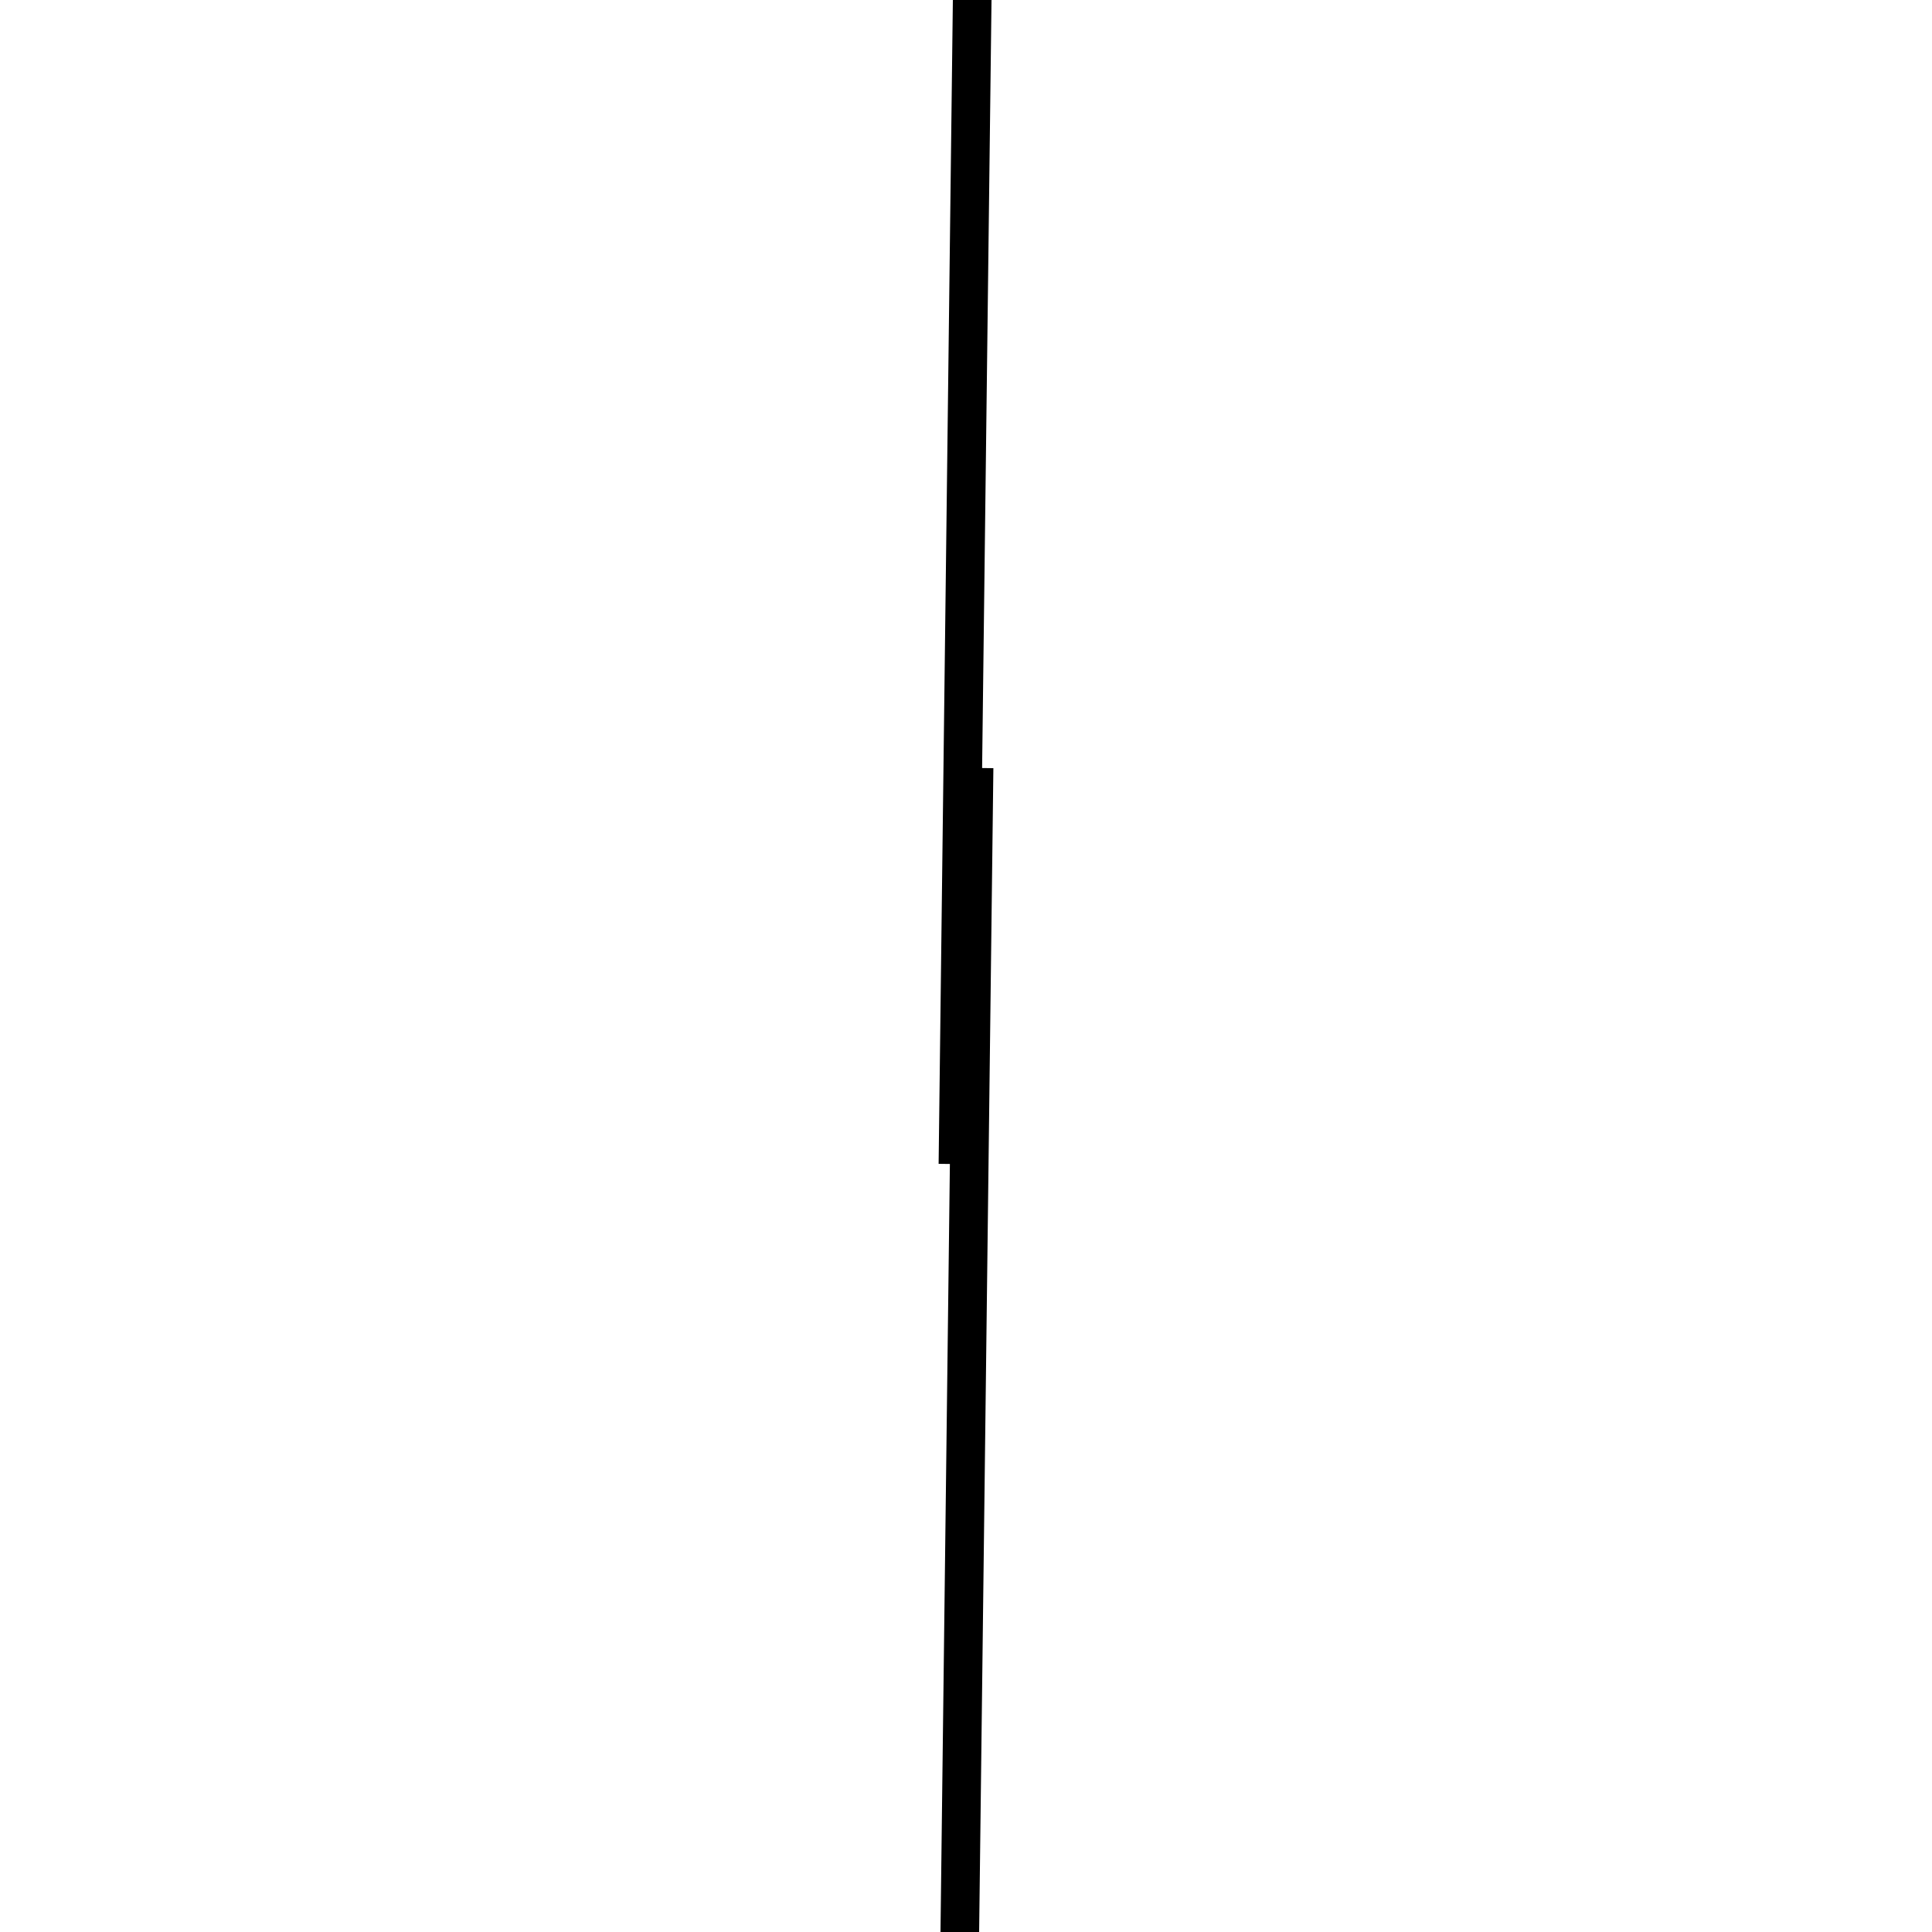 <!-- Este archivo es creado automaticamente por el generador de contenido del programa contornos version 1.1. Este elementos es el numero 206 de la serie 100 -->
<svg xmlns="http://www.w3.org/2000/svg" height="100" width="100">
<line x1="50.417" y1="39.748" x2="49.583" y2="107.913" stroke-width="2" stroke="black" />
<line x1="50.417" y1="-7.913" x2="49.583" y2="60.252" stroke-width="2" stroke="black" />
</svg>
